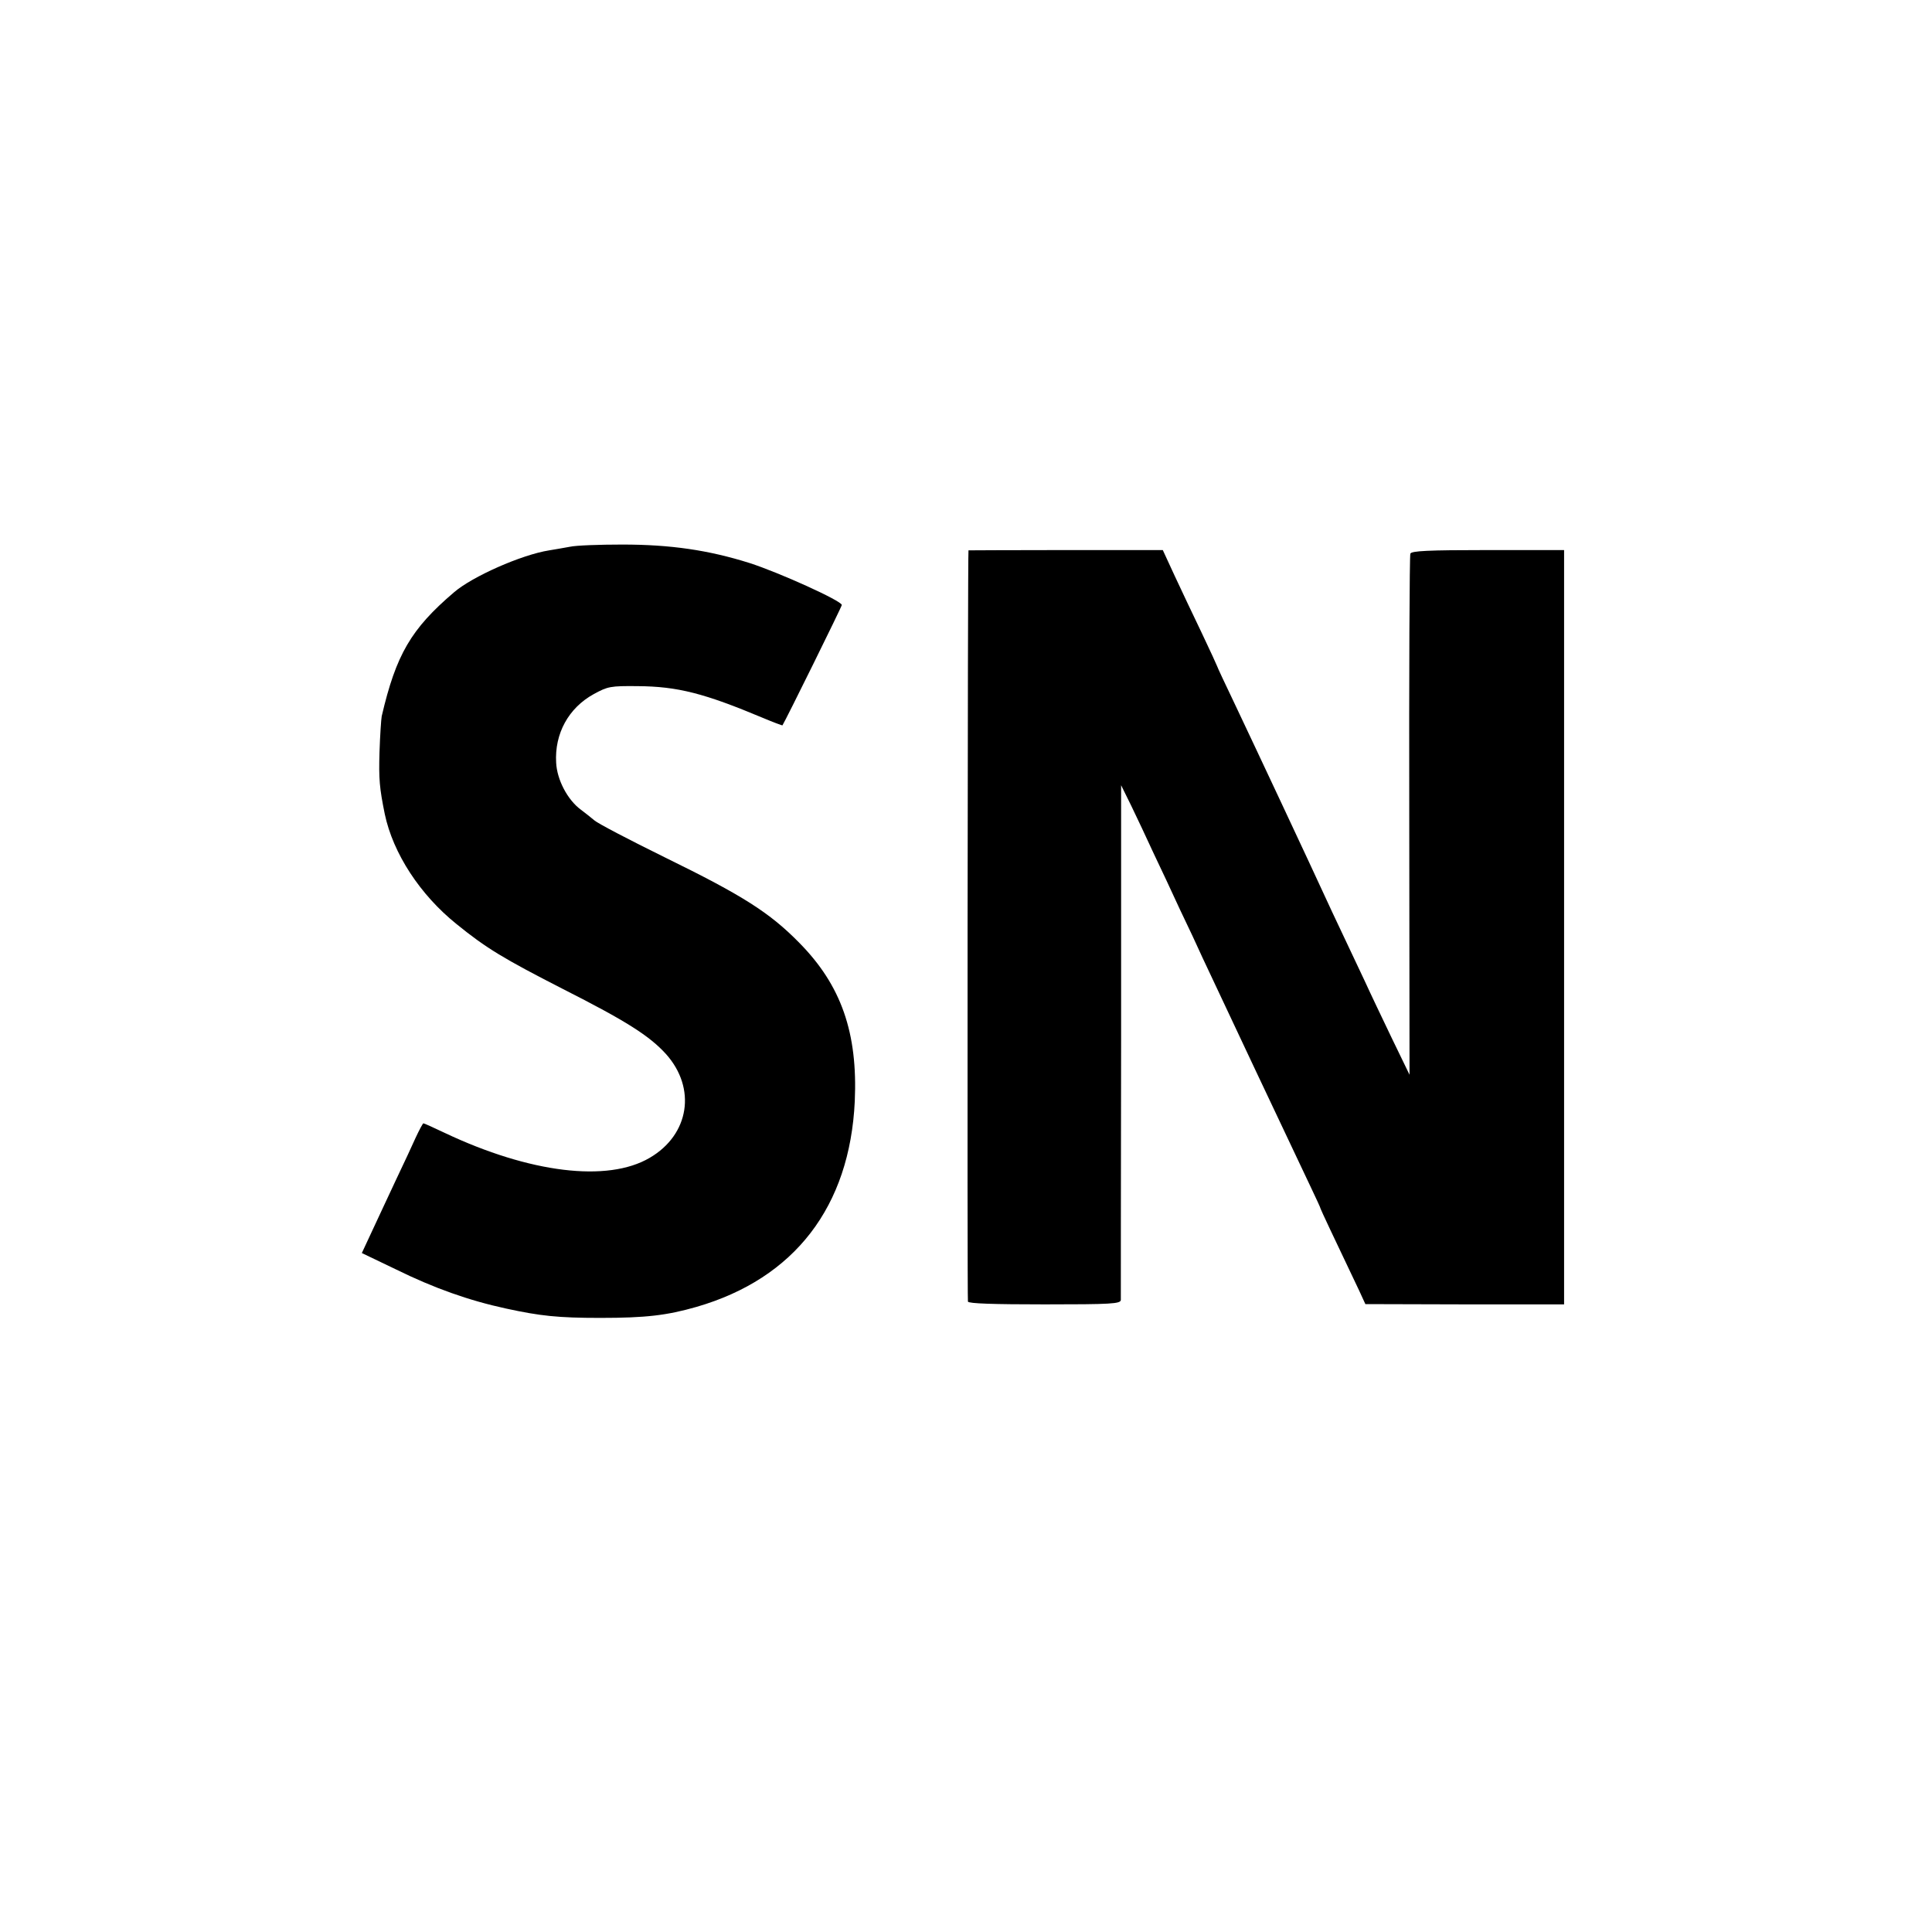 <?xml version="1.0" standalone="no"?>
<!DOCTYPE svg PUBLIC "-//W3C//DTD SVG 20010904//EN"
 "http://www.w3.org/TR/2001/REC-SVG-20010904/DTD/svg10.dtd">
<svg version="1.0" xmlns="http://www.w3.org/2000/svg"
 width="700pt" height="700pt" viewBox="0 0 700 700"
 preserveAspectRatio="xMidYMid meet">
<g transform="translate(0,700) scale(0.1,-0.1)"
fill="#000000" stroke="none">
<path d="M2065 5019 c-22 -4 -56 -10 -75 -13 -101 -16 -279 -95 -345 -152
-156 -133 -210 -226 -262 -449 -2 -11 -6 -69 -8 -130 -3 -98 0 -130 19 -224
30 -143 128 -293 260 -399 107 -87 170 -125 385 -235 231 -117 314 -170 374
-236 111 -124 85 -292 -59 -376 -153 -90 -435 -55 -742 90 -40 19 -75 35 -78
35 -2 0 -15 -24 -28 -52 -13 -29 -44 -96 -69 -148 -24 -52 -63 -134 -85 -182
l-41 -88 123 -59 c138 -68 265 -113 399 -142 124 -27 189 -34 342 -34 165 0
241 9 349 40 355 103 555 363 573 745 11 248 -49 420 -201 574 -107 109 -204
171 -486 309 -130 64 -245 124 -257 135 -12 10 -33 27 -48 38 -49 36 -87 109
-90 171 -6 105 45 198 136 248 51 28 61 30 159 29 145 -1 242 -26 454 -115 38
-16 70 -28 71 -27 11 17 215 430 215 436 0 15 -228 118 -334 152 -149 47 -287
67 -461 67 -82 0 -168 -3 -190 -8z"/>
<path d="M3509 5006 c-3 -2 -5 -2712 -2 -2722 3 -7 91 -10 278 -10 241 0 275
2 276 16 0 8 0 431 1 940 l0 925 37 -75 c20 -41 56 -118 80 -170 25 -52 68
-144 96 -205 29 -60 66 -139 82 -175 38 -82 349 -741 394 -835 18 -38 34 -72
34 -75 1 -4 45 -98 139 -295 l23 -50 360 -1 360 0 0 1366 0 1367 -276 0 c-218
0 -277 -3 -281 -13 -3 -7 -5 -435 -4 -951 l1 -937 -63 130 c-34 71 -79 165
-99 209 -21 44 -74 157 -118 250 -43 94 -126 271 -184 395 -58 124 -134 285
-169 359 -35 73 -64 135 -64 137 0 1 -25 56 -56 121 -31 65 -76 159 -99 209
l-42 91 -352 0 c-193 0 -352 -1 -352 -1z"/>
</g>
</svg>
